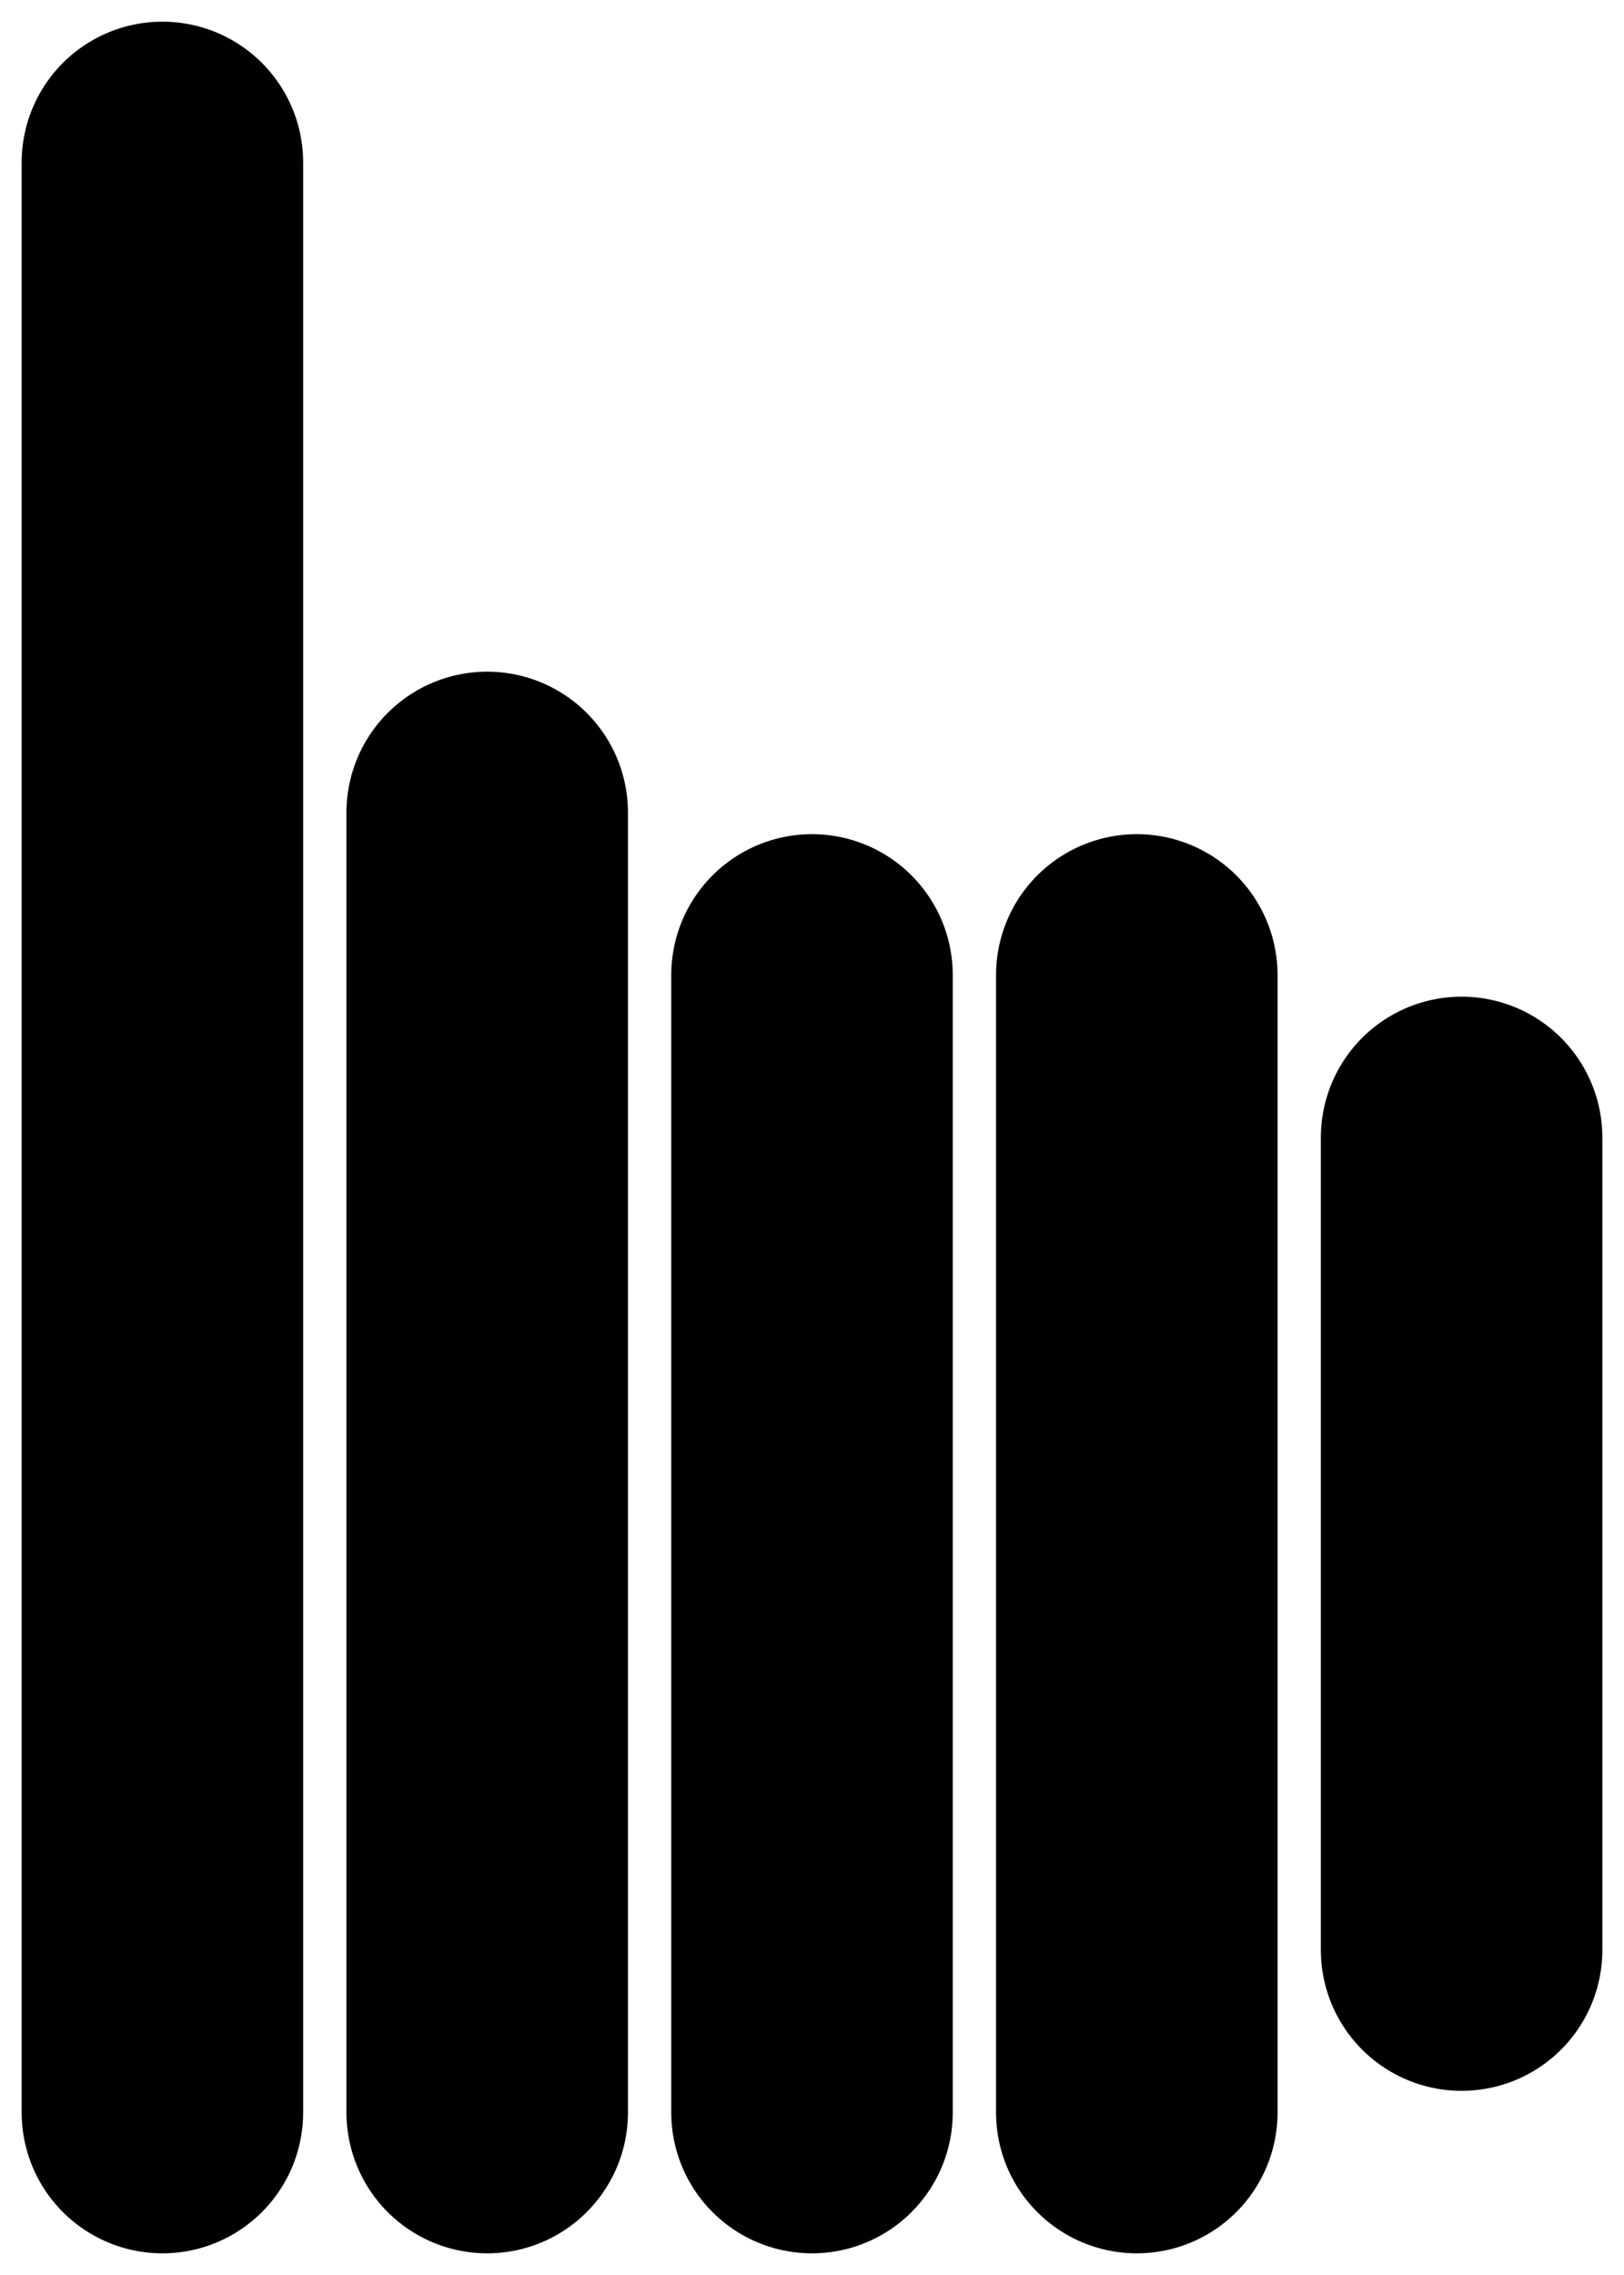 <svg xmlns="http://www.w3.org/2000/svg" baseProfile="full" version="1.1" style="fill: none;" width="150px" height="210px"><path style="stroke-width: 26px; stroke-linecap: round; stroke-linejoin: round; stroke: black; fill: none;" d="M15,15 L15,15 L15,195 M45,75 L45,75 L45,195 M75,195 L75,195 L75,90 M105,90 L105,90 L105,195 M135,180 L135,180 L135,105 "/></svg>
